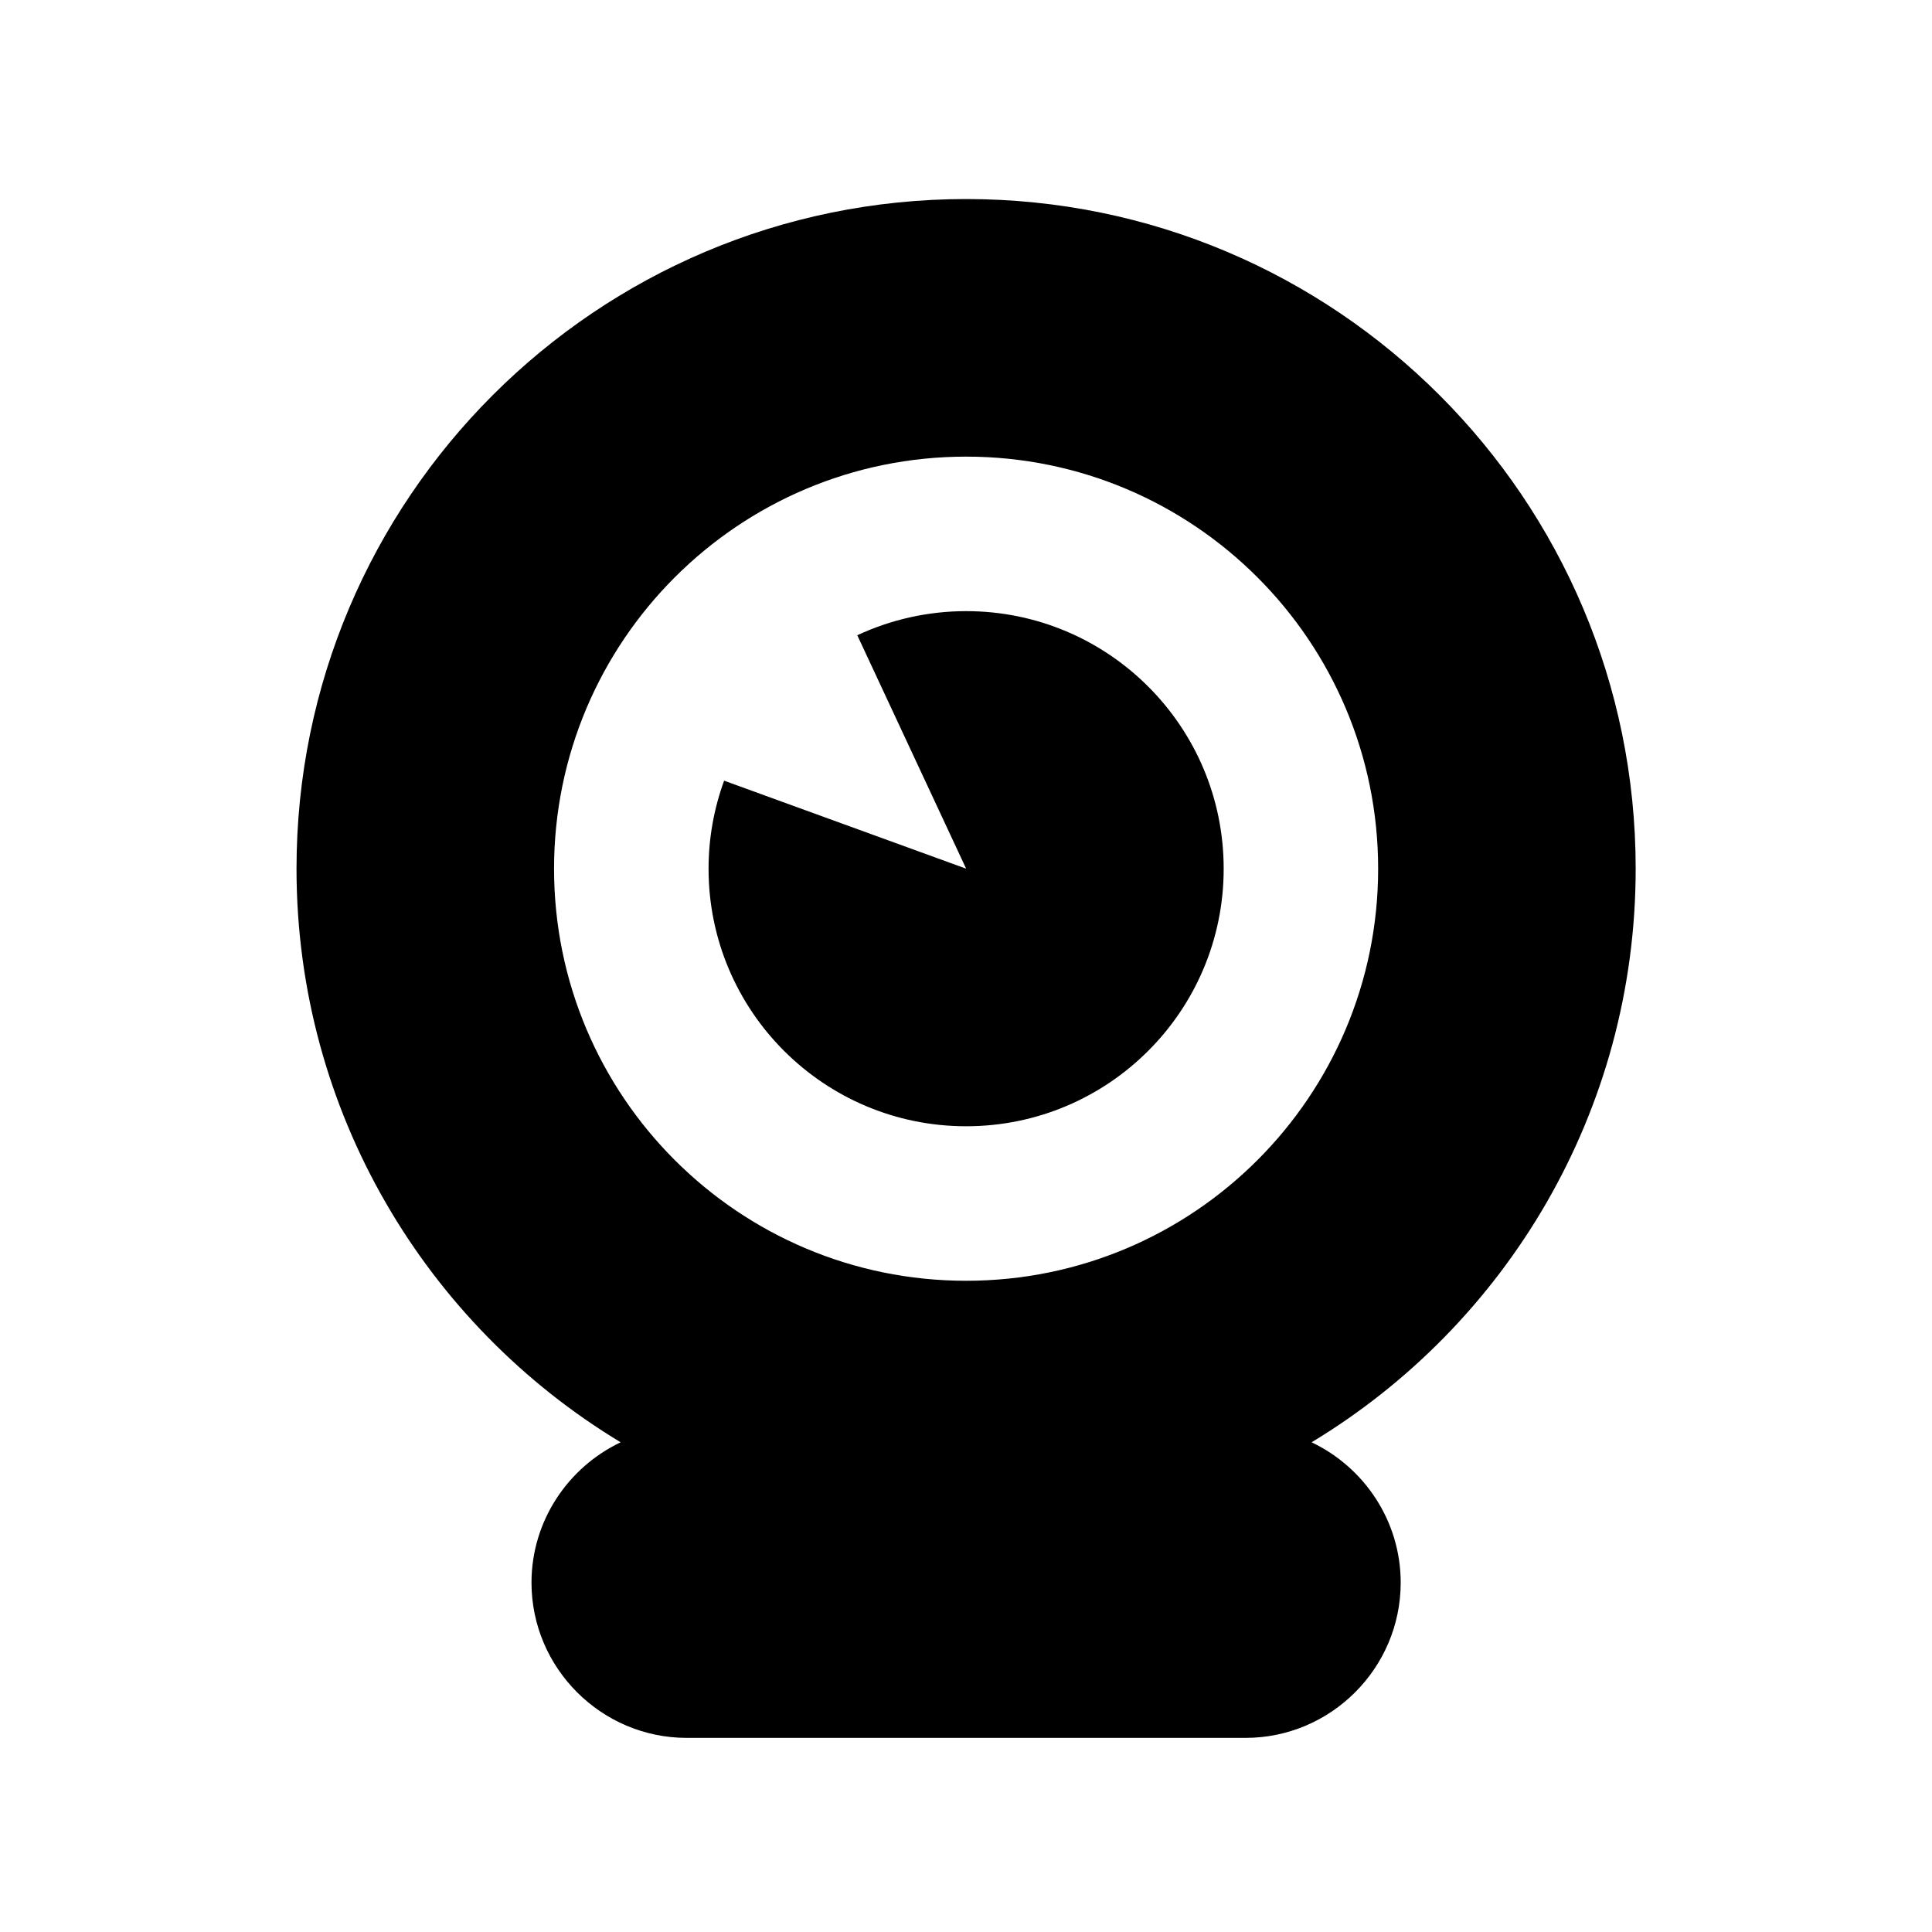 <?xml version="1.0" encoding="iso-8859-1"?>
<!-- Generator: Adobe Illustrator 16.0.2, SVG Export Plug-In . SVG Version: 6.00 Build 0)  -->
<!DOCTYPE svg PUBLIC "-//W3C//DTD SVG 1.1//EN" "http://www.w3.org/Graphics/SVG/1.1/DTD/svg11.dtd">
<svg version="1.1" id="co_x5F_devices" xmlns="http://www.w3.org/2000/svg" xmlns:xlink="http://www.w3.org/1999/xlink" x="0px"
	 y="0px" width="40px" height="40px" viewBox="0 0 40 40" style="enable-background:new 0 0 40 40;" xml:space="preserve">
<path style="fill-rule:evenodd;clip-rule:evenodd;" d="M20.003,17.985l-2.254-4.833c0.706-0.329,1.475-0.499,2.254-0.499
	c2.944,0,5.332,2.388,5.332,5.333s-2.388,5.332-5.332,5.332c-2.945,0-5.333-2.387-5.333-5.332c0-0.623,0.109-1.24,0.322-1.823
	L20.003,17.985L20.003,17.985z M27.155,29.861c4.021-2.427,6.71-6.838,6.71-11.876c0-7.656-6.207-13.864-13.862-13.864
	S6.139,10.33,6.139,17.985c0,5.038,2.69,9.449,6.711,11.876c-1.088,0.517-1.846,1.627-1.846,2.906l0,0
	c0,1.768,1.446,3.214,3.214,3.214h11.569c1.768,0,3.213-1.446,3.213-3.214l0,0C29,31.489,28.243,30.378,27.155,29.861L27.155,29.861
	z M20.003,9.454c-4.712,0-8.532,3.821-8.532,8.532s3.82,8.531,8.532,8.531c4.711,0,8.53-3.82,8.53-8.531S24.714,9.454,20.003,9.454z
	"/>
</svg>

